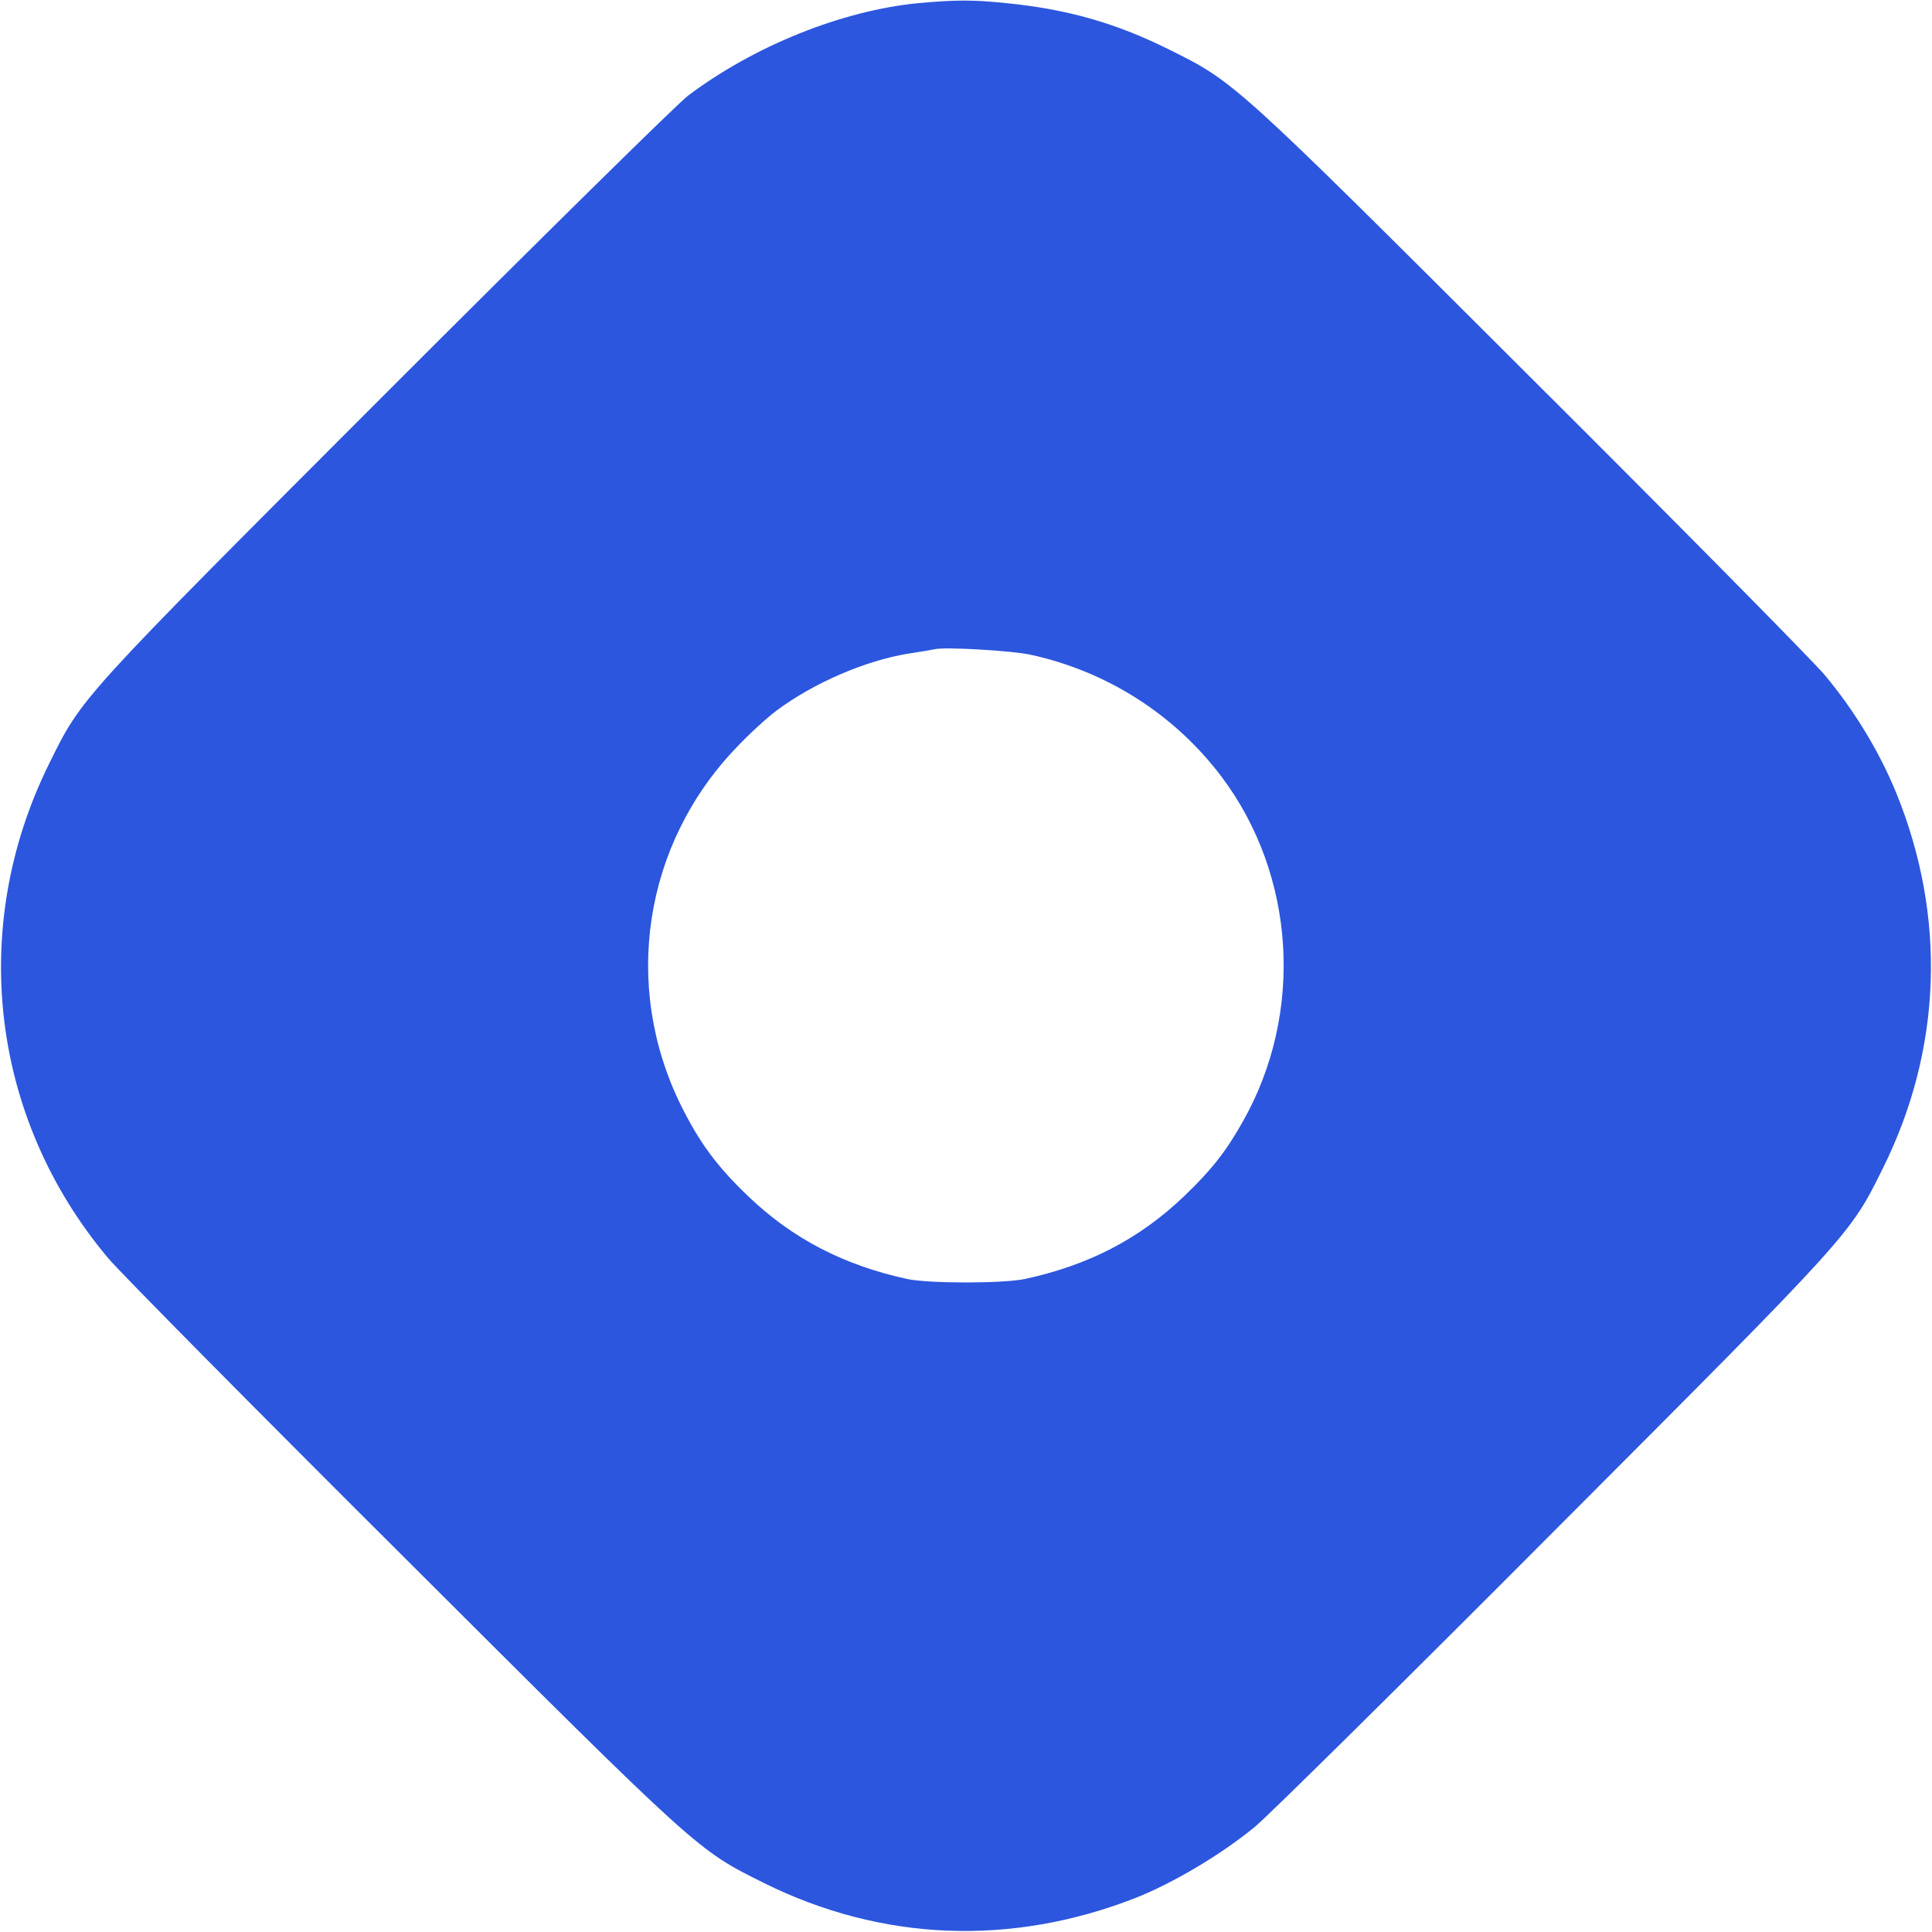 <?xml version="1.0" standalone="no"?>
<!DOCTYPE svg PUBLIC "-//W3C//DTD SVG 20010904//EN"
 "http://www.w3.org/TR/2001/REC-SVG-20010904/DTD/svg10.dtd">
<svg version="1.0" xmlns="http://www.w3.org/2000/svg"
 width="674pt" height="674pt" viewBox="0 0 674 674"
 preserveAspectRatio="xMidYMid meet">

<g transform="translate(0,674) scale(0.1,-0.1)"
fill="#2C56DE" stroke="none">
<path d="M3203 6729 c-266 -26 -572 -149 -803 -323 -36 -27 -509 -493 -1051
-1035 -1078 -1079 -1062 -1061 -1178 -1296 -283 -573 -203 -1238 207 -1725 44
-52 507 -520 1029 -1040 1036 -1034 1025 -1023 1258 -1139 411 -204 862 -222
1297 -52 131 52 298 151 416 248 48 40 517 503 1042 1030 1045 1047 1033 1034
1149 1268 206 415 222 876 47 1307 -59 145 -147 290 -251 414 -46 54 -510 524
-1032 1044 -1036 1034 -1025 1023 -1258 1139 -184 91 -352 139 -564 160 -116
12 -175 12 -308 0z m392 -2273 c267 -58 503 -209 666 -425 260 -345 289 -827
74 -1205 -59 -105 -111 -170 -204 -259 -157 -150 -334 -241 -556 -289 -78 -16
-333 -16 -410 0 -221 48 -401 141 -555 289 -109 104 -170 187 -235 318 -205
417 -129 909 192 1245 42 45 106 104 142 131 129 96 308 174 461 199 41 6 82
13 90 15 35 9 271 -5 335 -19z"/>
</g>
</svg>
